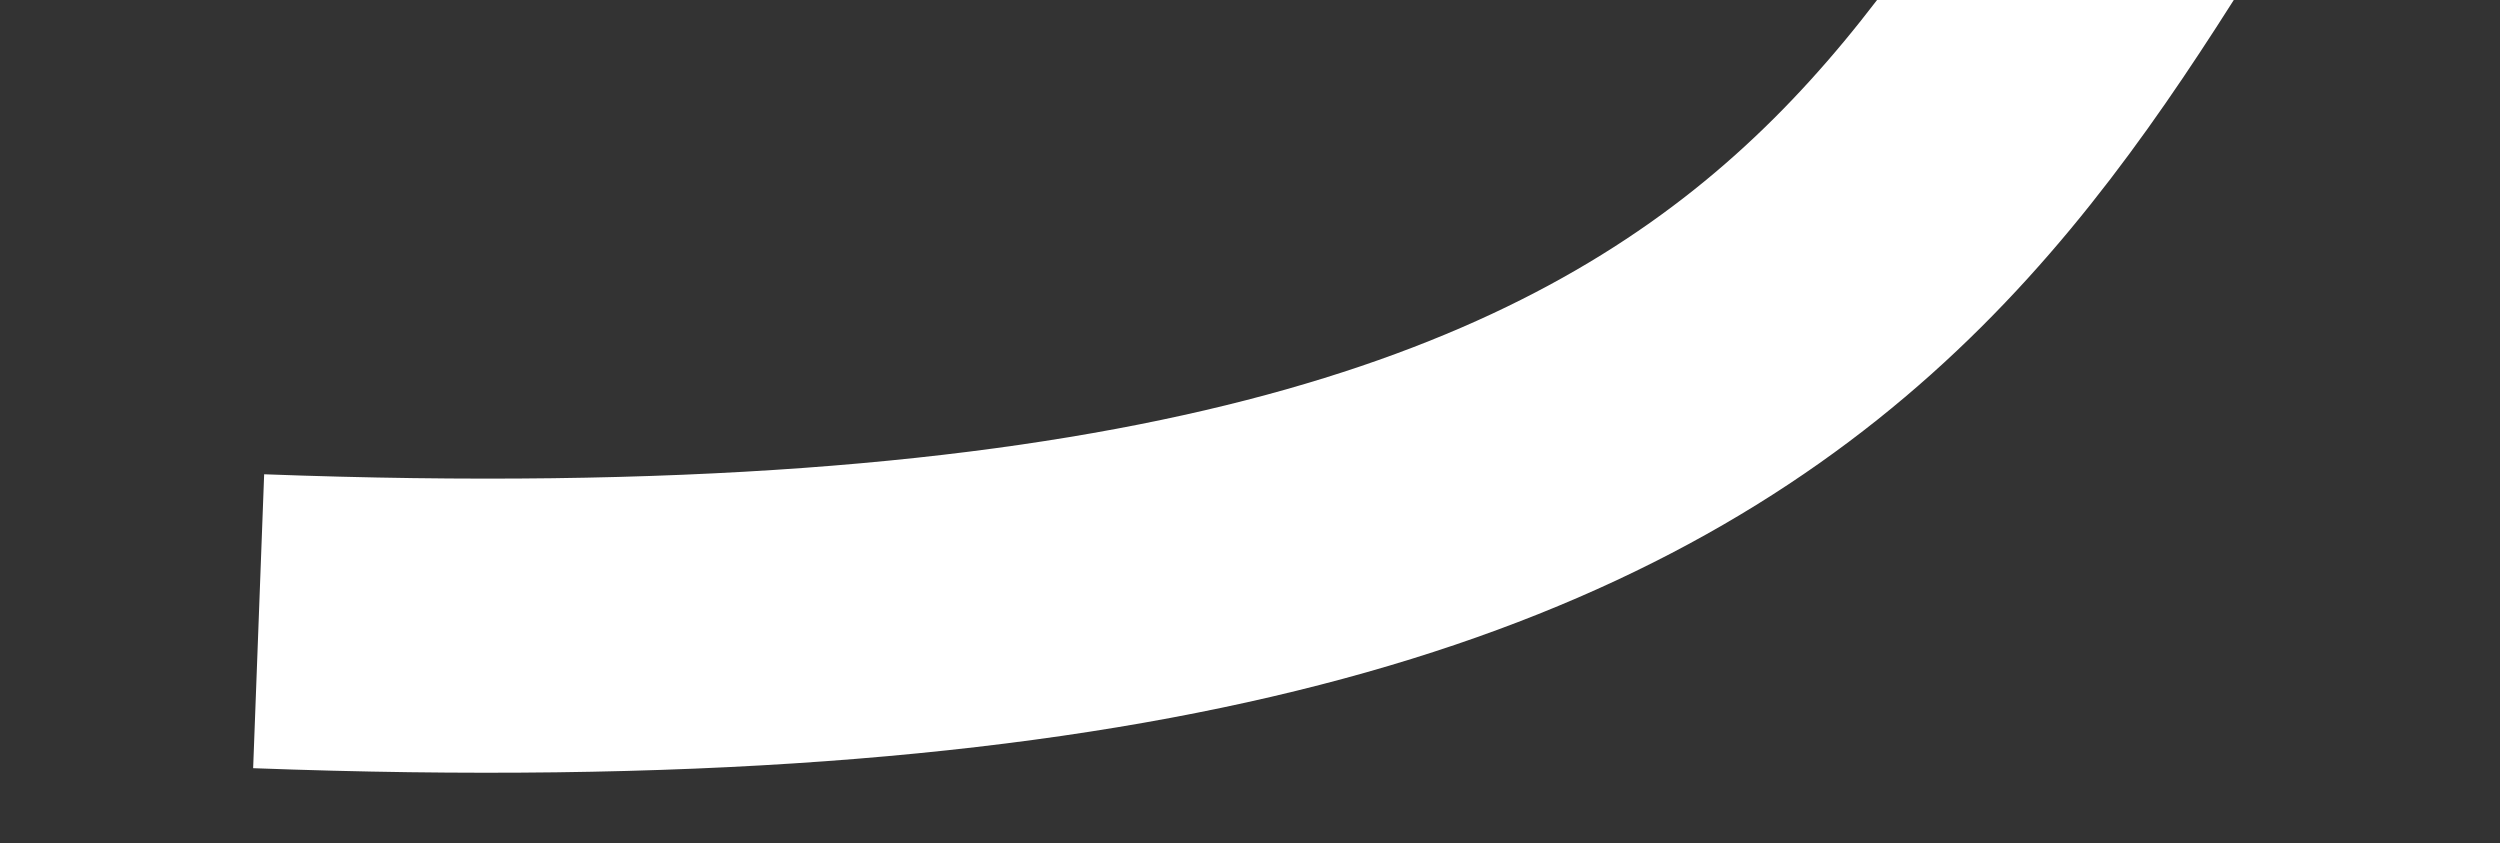 <svg width="255" height="86" viewBox="0 0 255 86" fill="none" xmlns="http://www.w3.org/2000/svg">
<rect x="0" y="0" width="255" height="86" fill="#333333" stroke="none"/>
<path d="M666.327 -196.201C645.739 -132.165 868.51 -66.566 683.455 -93.326C33.781 -187.269 368.797 76.191 26.382 63.366" stroke="white" stroke-width="30"/>
</svg>
